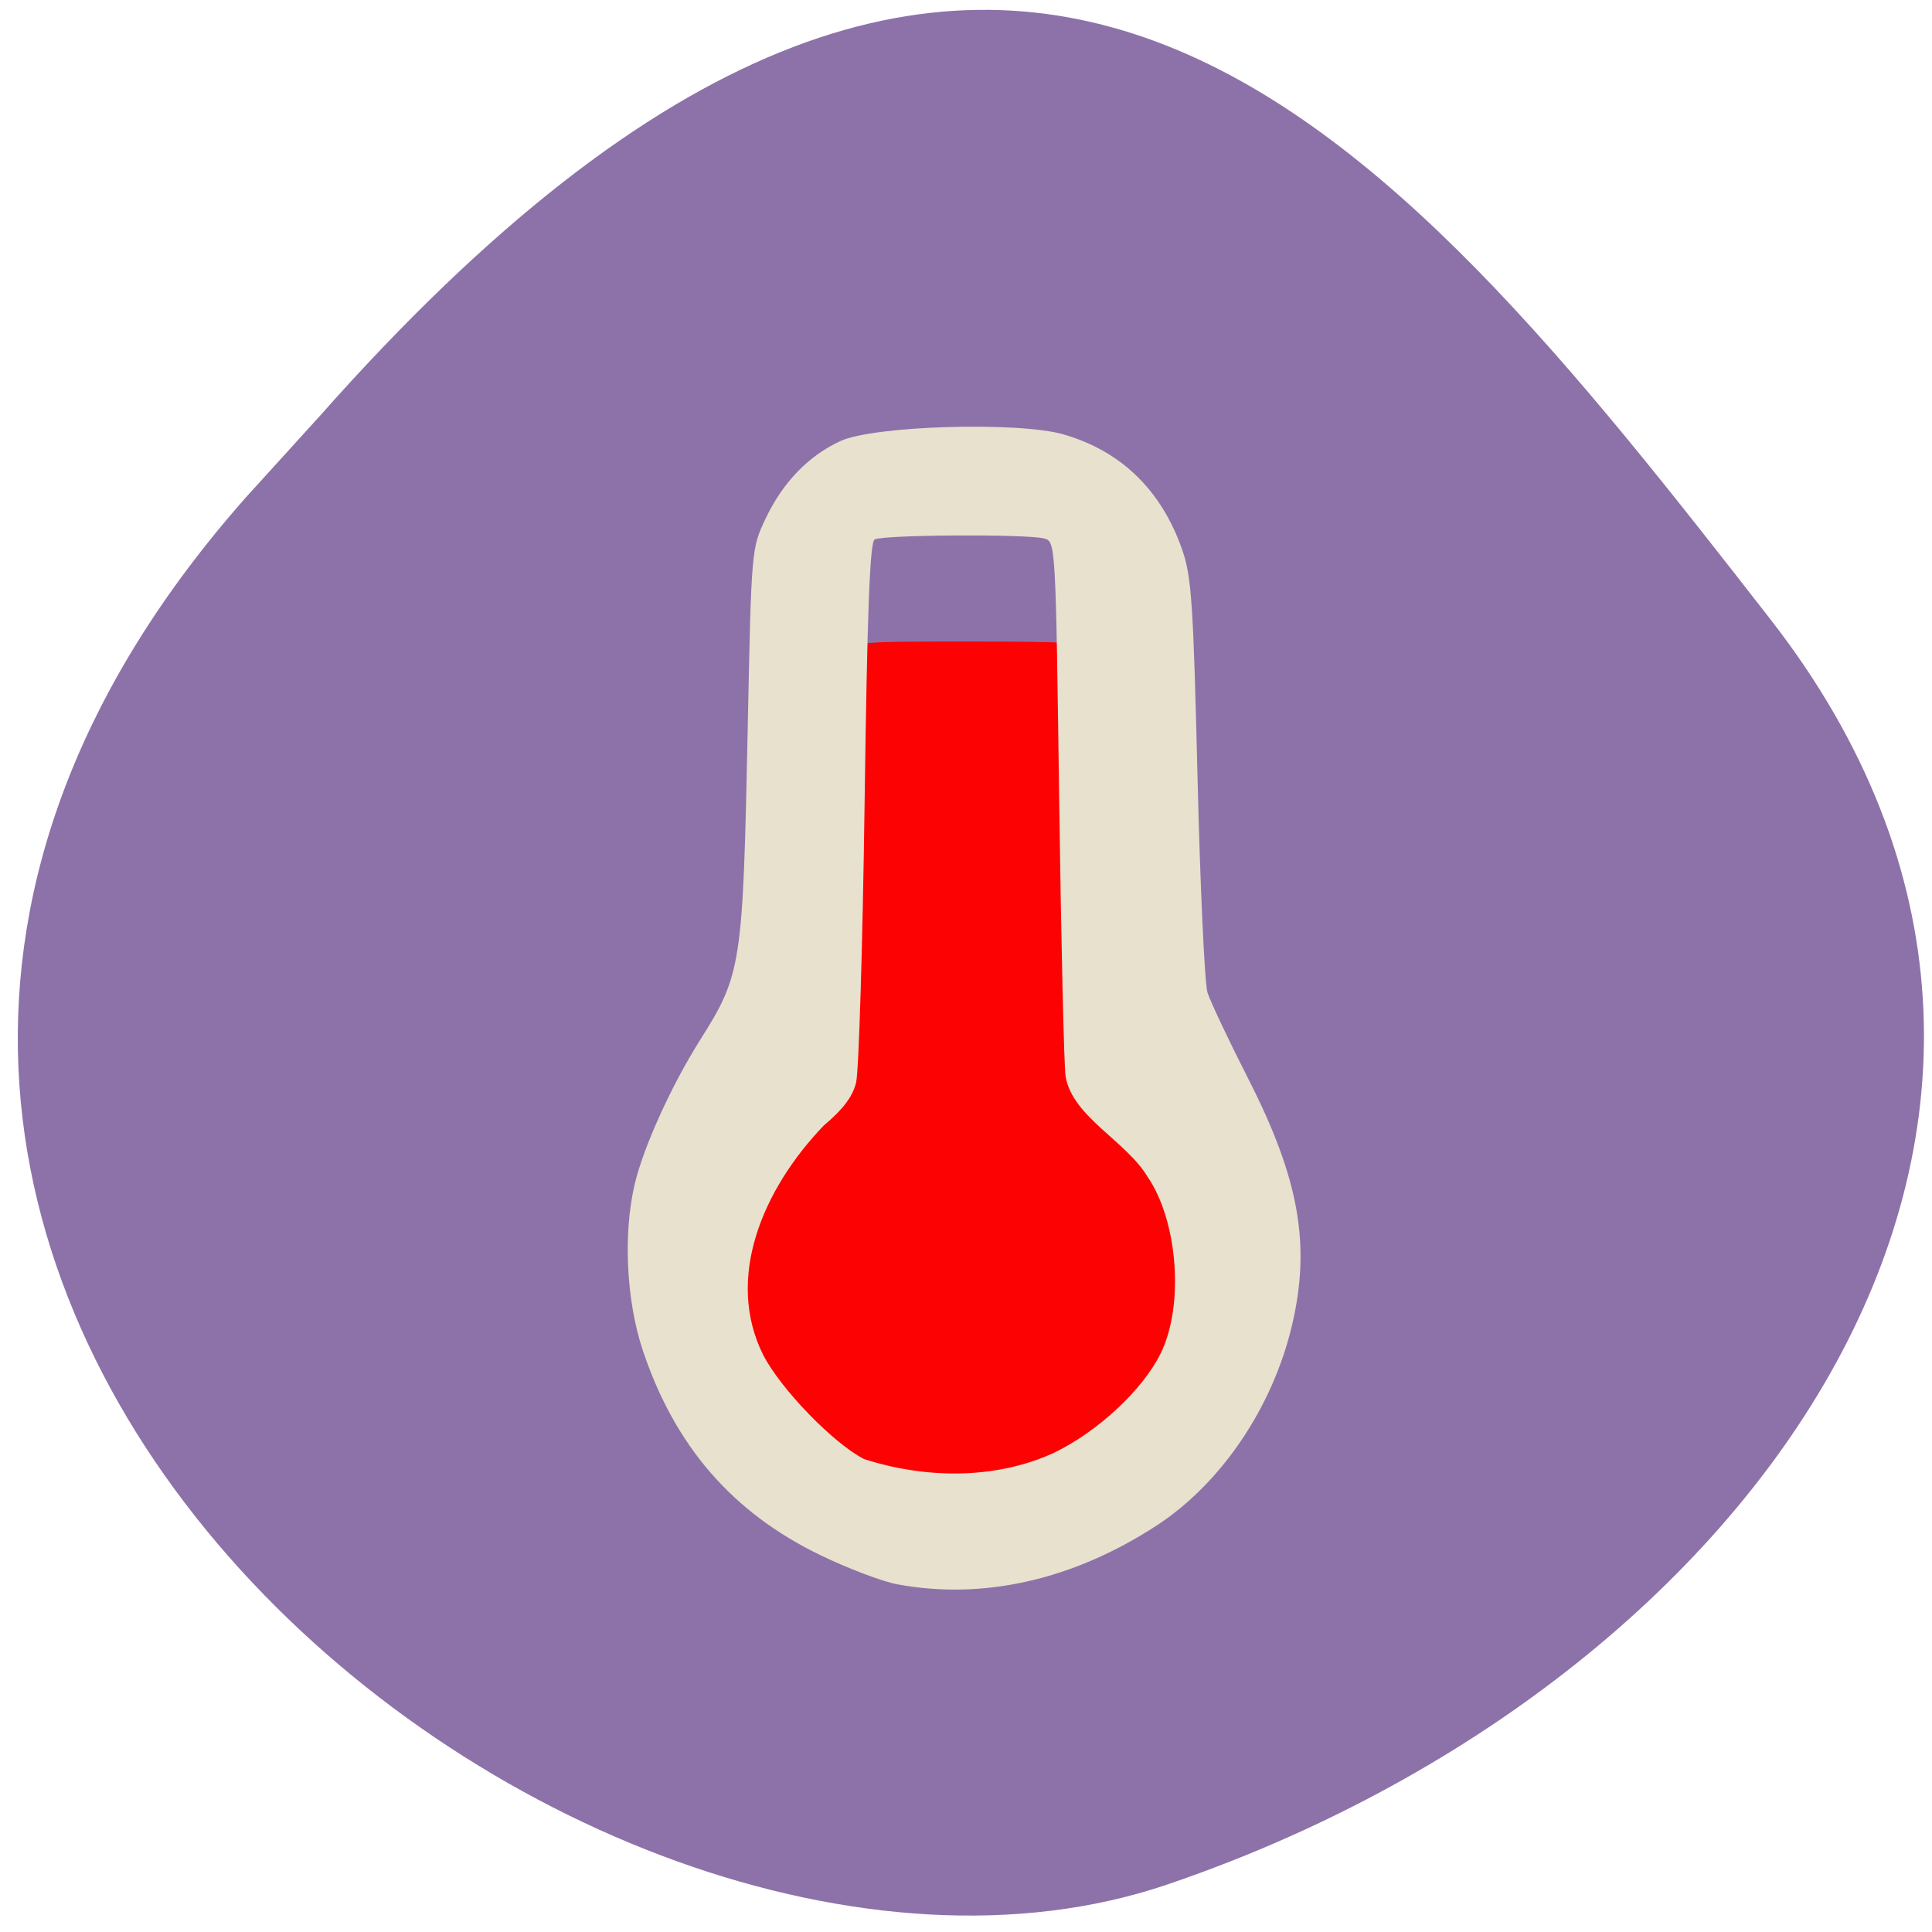 <svg xmlns="http://www.w3.org/2000/svg" viewBox="0 0 256 256"><defs><clipPath><path d="M 0,64 H64 V128 H0 z"/></clipPath></defs><g fill="#8d72a9" color="#000"><path d="m -1364.44 1637.2 c 46.11 -98.28 -115.29 -141.94 -177.55 -101.93 -62.25 40.01 -83.52 108.58 -13.01 143.08 70.51 34.501 139.38 67.53 185.49 -30.762 z" transform="matrix(-0.958 -0.345 0.472 -1.203 -2047.26 1564.67)"/></g><path d="m 79.913 171.06 c 6.141 -43.2 12.1 -61.848 18.88 -103.78 0.45 -1.669 0.566 -1.683 14.579 -1.683 12.187 0 14.188 0.162 14.582 1.183 5.04 45.12 17.195 79.07 18.862 103.9 -7.05 32.779 -61.61 36.2 -66.904 0.374 z" fill="#fd0202" transform="matrix(1.064 0 0 0.87 7.878 27.937)"/><path d="m 118.89 209.93 c -1.972 -0.368 -6.562 -2.11 -10.2 -3.871 -11.647 -5.637 -19.293 -14.464 -23.524 -27.16 -2.178 -6.535 -2.611 -15.372 -1.076 -21.946 1.147 -4.909 4.864 -13.11 8.684 -19.16 5.484 -8.684 5.667 -9.884 6.302 -41.27 0.479 -23.695 0.491 -23.834 2.347 -27.759 2.285 -4.831 5.669 -8.346 9.937 -10.322 4.407 -2.04 23.622 -2.609 29.584 -0.876 7.611 2.212 12.922 7.364 15.678 15.206 1.264 3.597 1.494 6.975 2.059 30.32 0.35 14.449 0.942 27.24 1.315 28.422 0.373 1.183 2.816 6.347 5.427 11.474 6.729 13.213 8.282 21.982 5.775 32.618 -2.561 10.867 -9.366 20.936 -17.922 26.522 -11.05 7.211 -23.01 9.923 -34.387 7.798 z m 20.797 -17.445 c 5.832 -2.815 11.782 -8.38 14.14 -13.221 3.092 -6.354 2.246 -17.486 -1.776 -23.348 -2.856 -4.748 -9.928 -7.909 -10.855 -13.283 -0.211 -1.38 -0.593 -17.891 -0.85 -36.691 -0.465 -34.1 -0.47 -34.18 -1.996 -34.591 -2.273 -0.61 -21.472 -0.495 -22.462 0.134 -0.629 0.4 -0.977 9.576 -1.324 34.949 -0.259 18.923 -0.768 35.591 -1.131 37.04 -0.463 1.845 -1.737 3.535 -4.261 5.647 -8.1 8.417 -13.14 20.254 -8.03 30.445 2.351 4.537 9.304 11.704 13.364 13.775 9.126 2.907 18.223 2.378 25.19 -0.855 z" fill="#e8e1ce"/></svg>